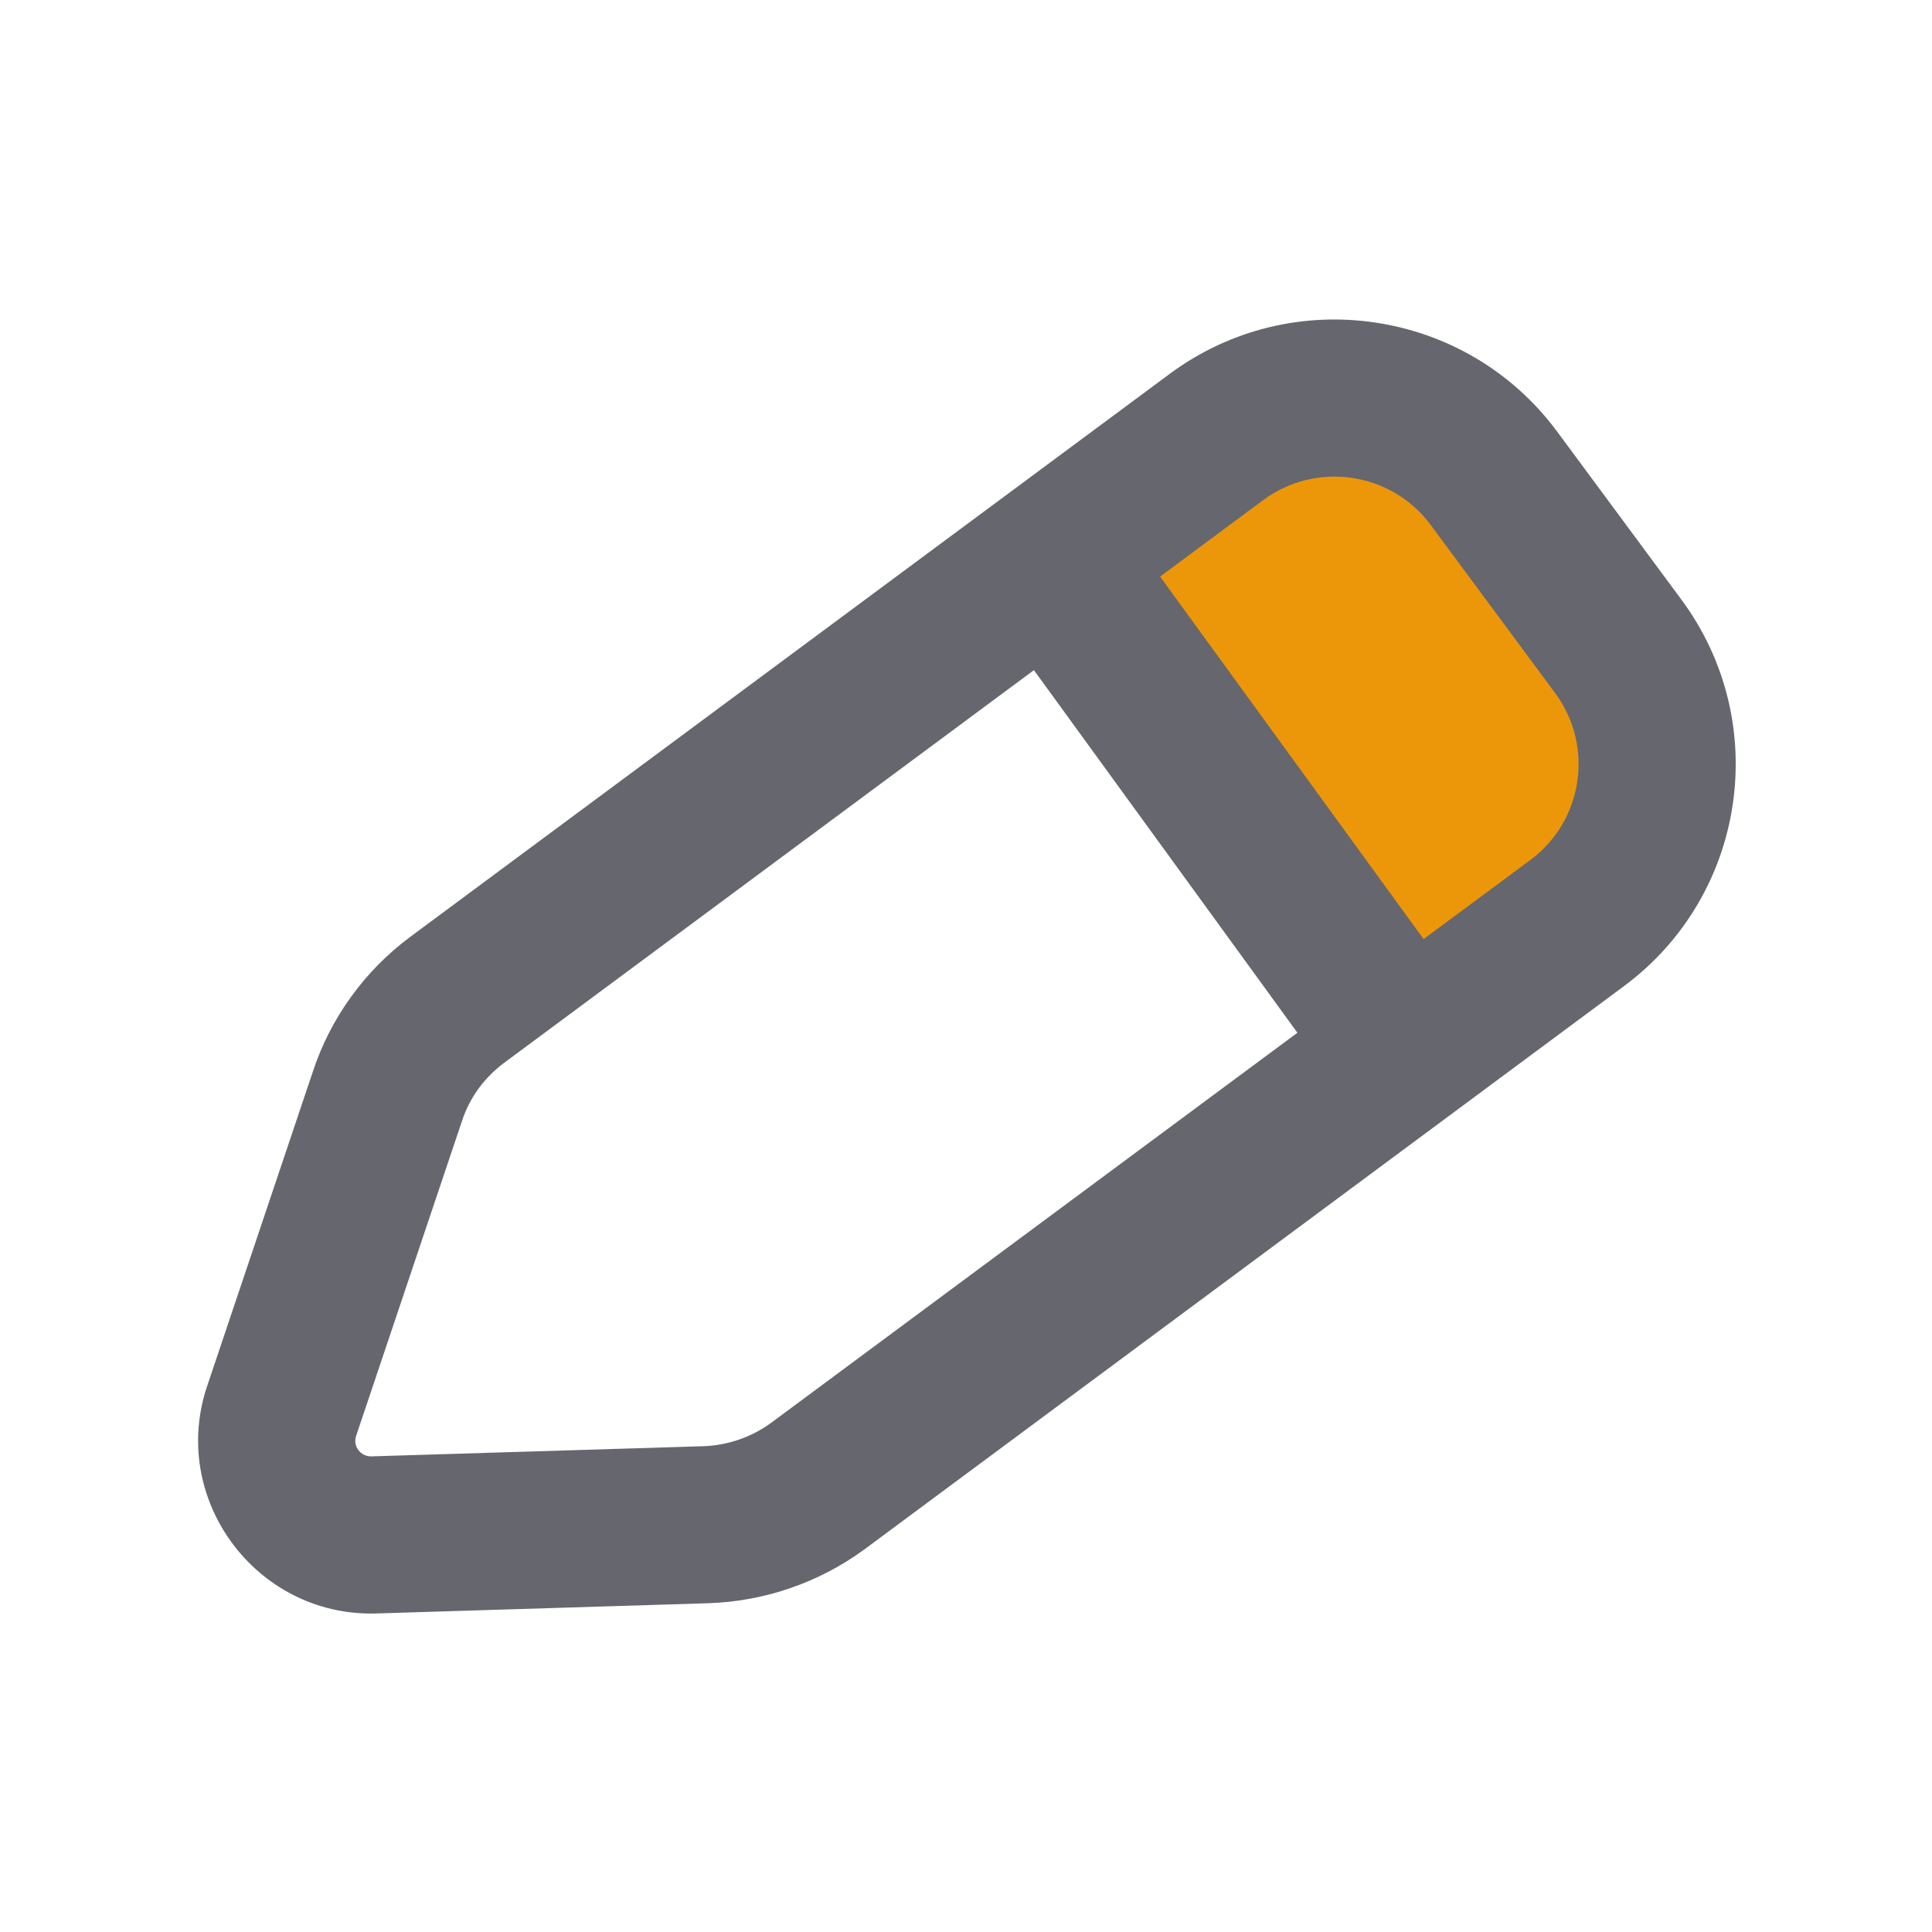 <?xml version="1.0" encoding="UTF-8" standalone="no"?>
<!DOCTYPE svg PUBLIC "-//W3C//DTD SVG 1.1//EN" "http://www.w3.org/Graphics/SVG/1.1/DTD/svg11.dtd">
<svg width="100%" height="100%" viewBox="0 0 16 16" version="1.1" xmlns="http://www.w3.org/2000/svg" xmlns:xlink="http://www.w3.org/1999/xlink" xml:space="preserve" xmlns:serif="http://www.serif.com/" style="fill-rule:evenodd;clip-rule:evenodd;stroke-linejoin:round;stroke-miterlimit:2;">
    <g transform="matrix(1,0,0,1,-22,-40)">
        <g id="light-rbn-edit" serif:id="light/rbn-edit" transform="matrix(0.226,0,0,0.226,22,40)">
            <rect x="0" y="0" width="70.872" height="70.866" style="fill:none;"/>
            <g transform="matrix(2.176,3.107,-3.628,2.54,417.162,-377.897)">
                <path d="M35,119.467C35,119.078 34.819,118.705 34.498,118.43C34.177,118.155 33.741,118 33.286,118C32.48,118 31.52,118 30.714,118C30.259,118 29.823,118.155 29.502,118.43C29.181,118.705 29,119.078 29,119.467C29,120.609 29,122 29,122L35,122L35,119.467Z" style="fill:rgb(236,151,10);"/>
            </g>
            <g transform="matrix(4.429,0,0,4.429,-97.441,-491.634)">
                <path d="M29.149,123.825C28.771,124.101 28.32,124.254 27.856,124.268L25.103,124.353C24.116,124.375 23.396,123.401 23.717,122.464L24.59,119.867C24.737,119.421 25.021,119.033 25.393,118.756L31.678,114.097C32.693,113.344 34.131,113.558 34.883,114.573L35.911,115.963C36.664,116.978 36.451,118.411 35.436,119.163L29.149,123.825ZM30.555,116.548L26.169,119.799C26.01,119.918 25.887,120.083 25.824,120.275L25.822,120.281L24.949,122.878L24.947,122.885C24.918,122.969 24.984,123.054 25.072,123.053L27.817,122.969C28.018,122.963 28.215,122.896 28.38,122.776L32.735,119.548L30.555,116.548ZM33.779,118.773L34.662,118.119C35.1,117.794 35.192,117.176 34.867,116.737L33.838,115.347C33.513,114.908 32.891,114.816 32.452,115.141L31.599,115.774L33.779,118.773Z" style="fill:rgb(102,102,110);"/>
            </g>
        </g>
    </g>
</svg>
